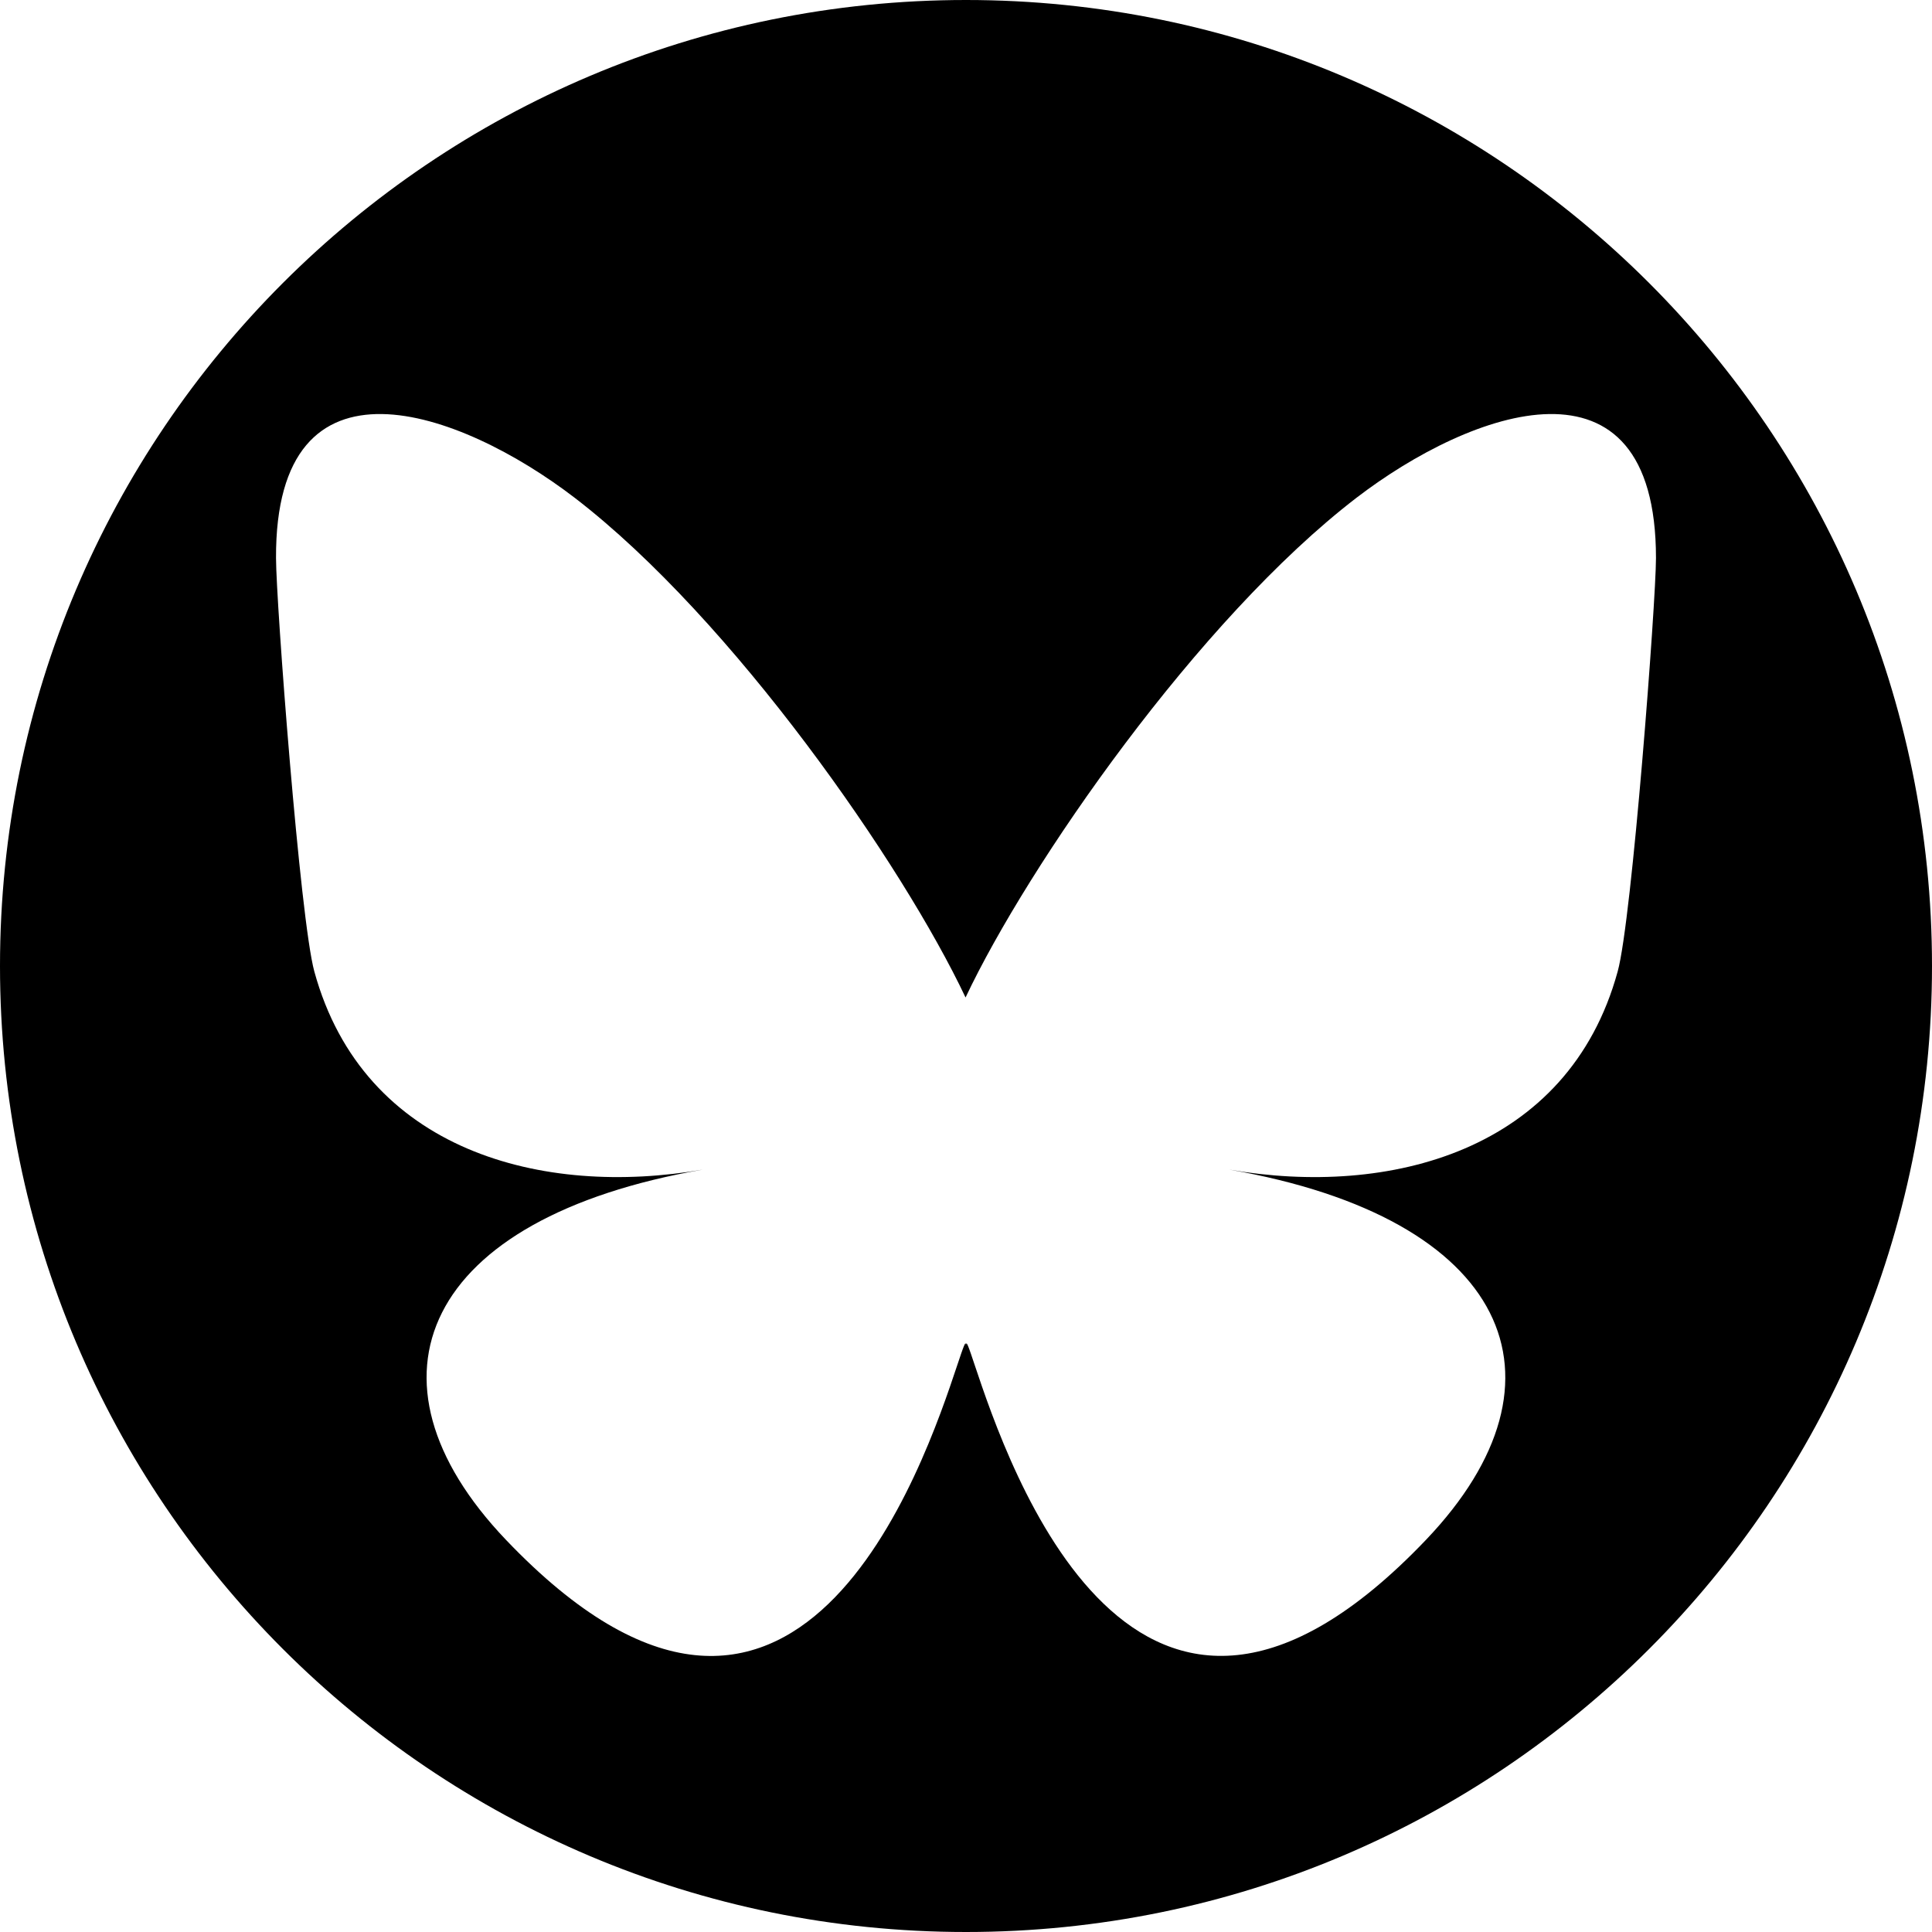 <svg width="30" height="30" viewBox="0 0 30 30" fill="none" xmlns="http://www.w3.org/2000/svg">
<g clip-path="url(#clip0_3479_704)">
<path d="M15 0C23.284 0 30 6.716 30 15C30 23.284 23.284 30 15 30C6.716 30 0 23.284 0 15C0 6.716 6.716 0 15 0ZM25.714 8.666C25.714 5.313 22.841 6.367 21.064 7.729C18.605 9.617 15.961 13.439 14.993 15.489C14.026 13.439 11.381 9.617 8.923 7.729C7.146 6.367 4.272 5.313 4.286 8.666C4.286 9.334 4.659 14.28 4.881 15.086C5.648 17.883 8.435 18.593 10.915 18.161C6.572 18.915 5.476 21.412 7.854 23.908C12.377 28.652 14.355 22.722 14.864 21.199C14.957 20.922 15 20.79 15 20.899C15 20.79 15.043 20.921 15.136 21.199C15.645 22.715 17.623 28.652 22.145 23.908C24.524 21.412 23.421 18.915 19.085 18.161C21.565 18.593 24.352 17.883 25.119 15.086C25.341 14.287 25.714 9.334 25.714 8.666Z" fill="black"/>
</g>
<defs>
<clipPath id="clip0_3479_704">
<rect width="30" height="30" fill="white"/>
</clipPath>
</defs>
</svg>

